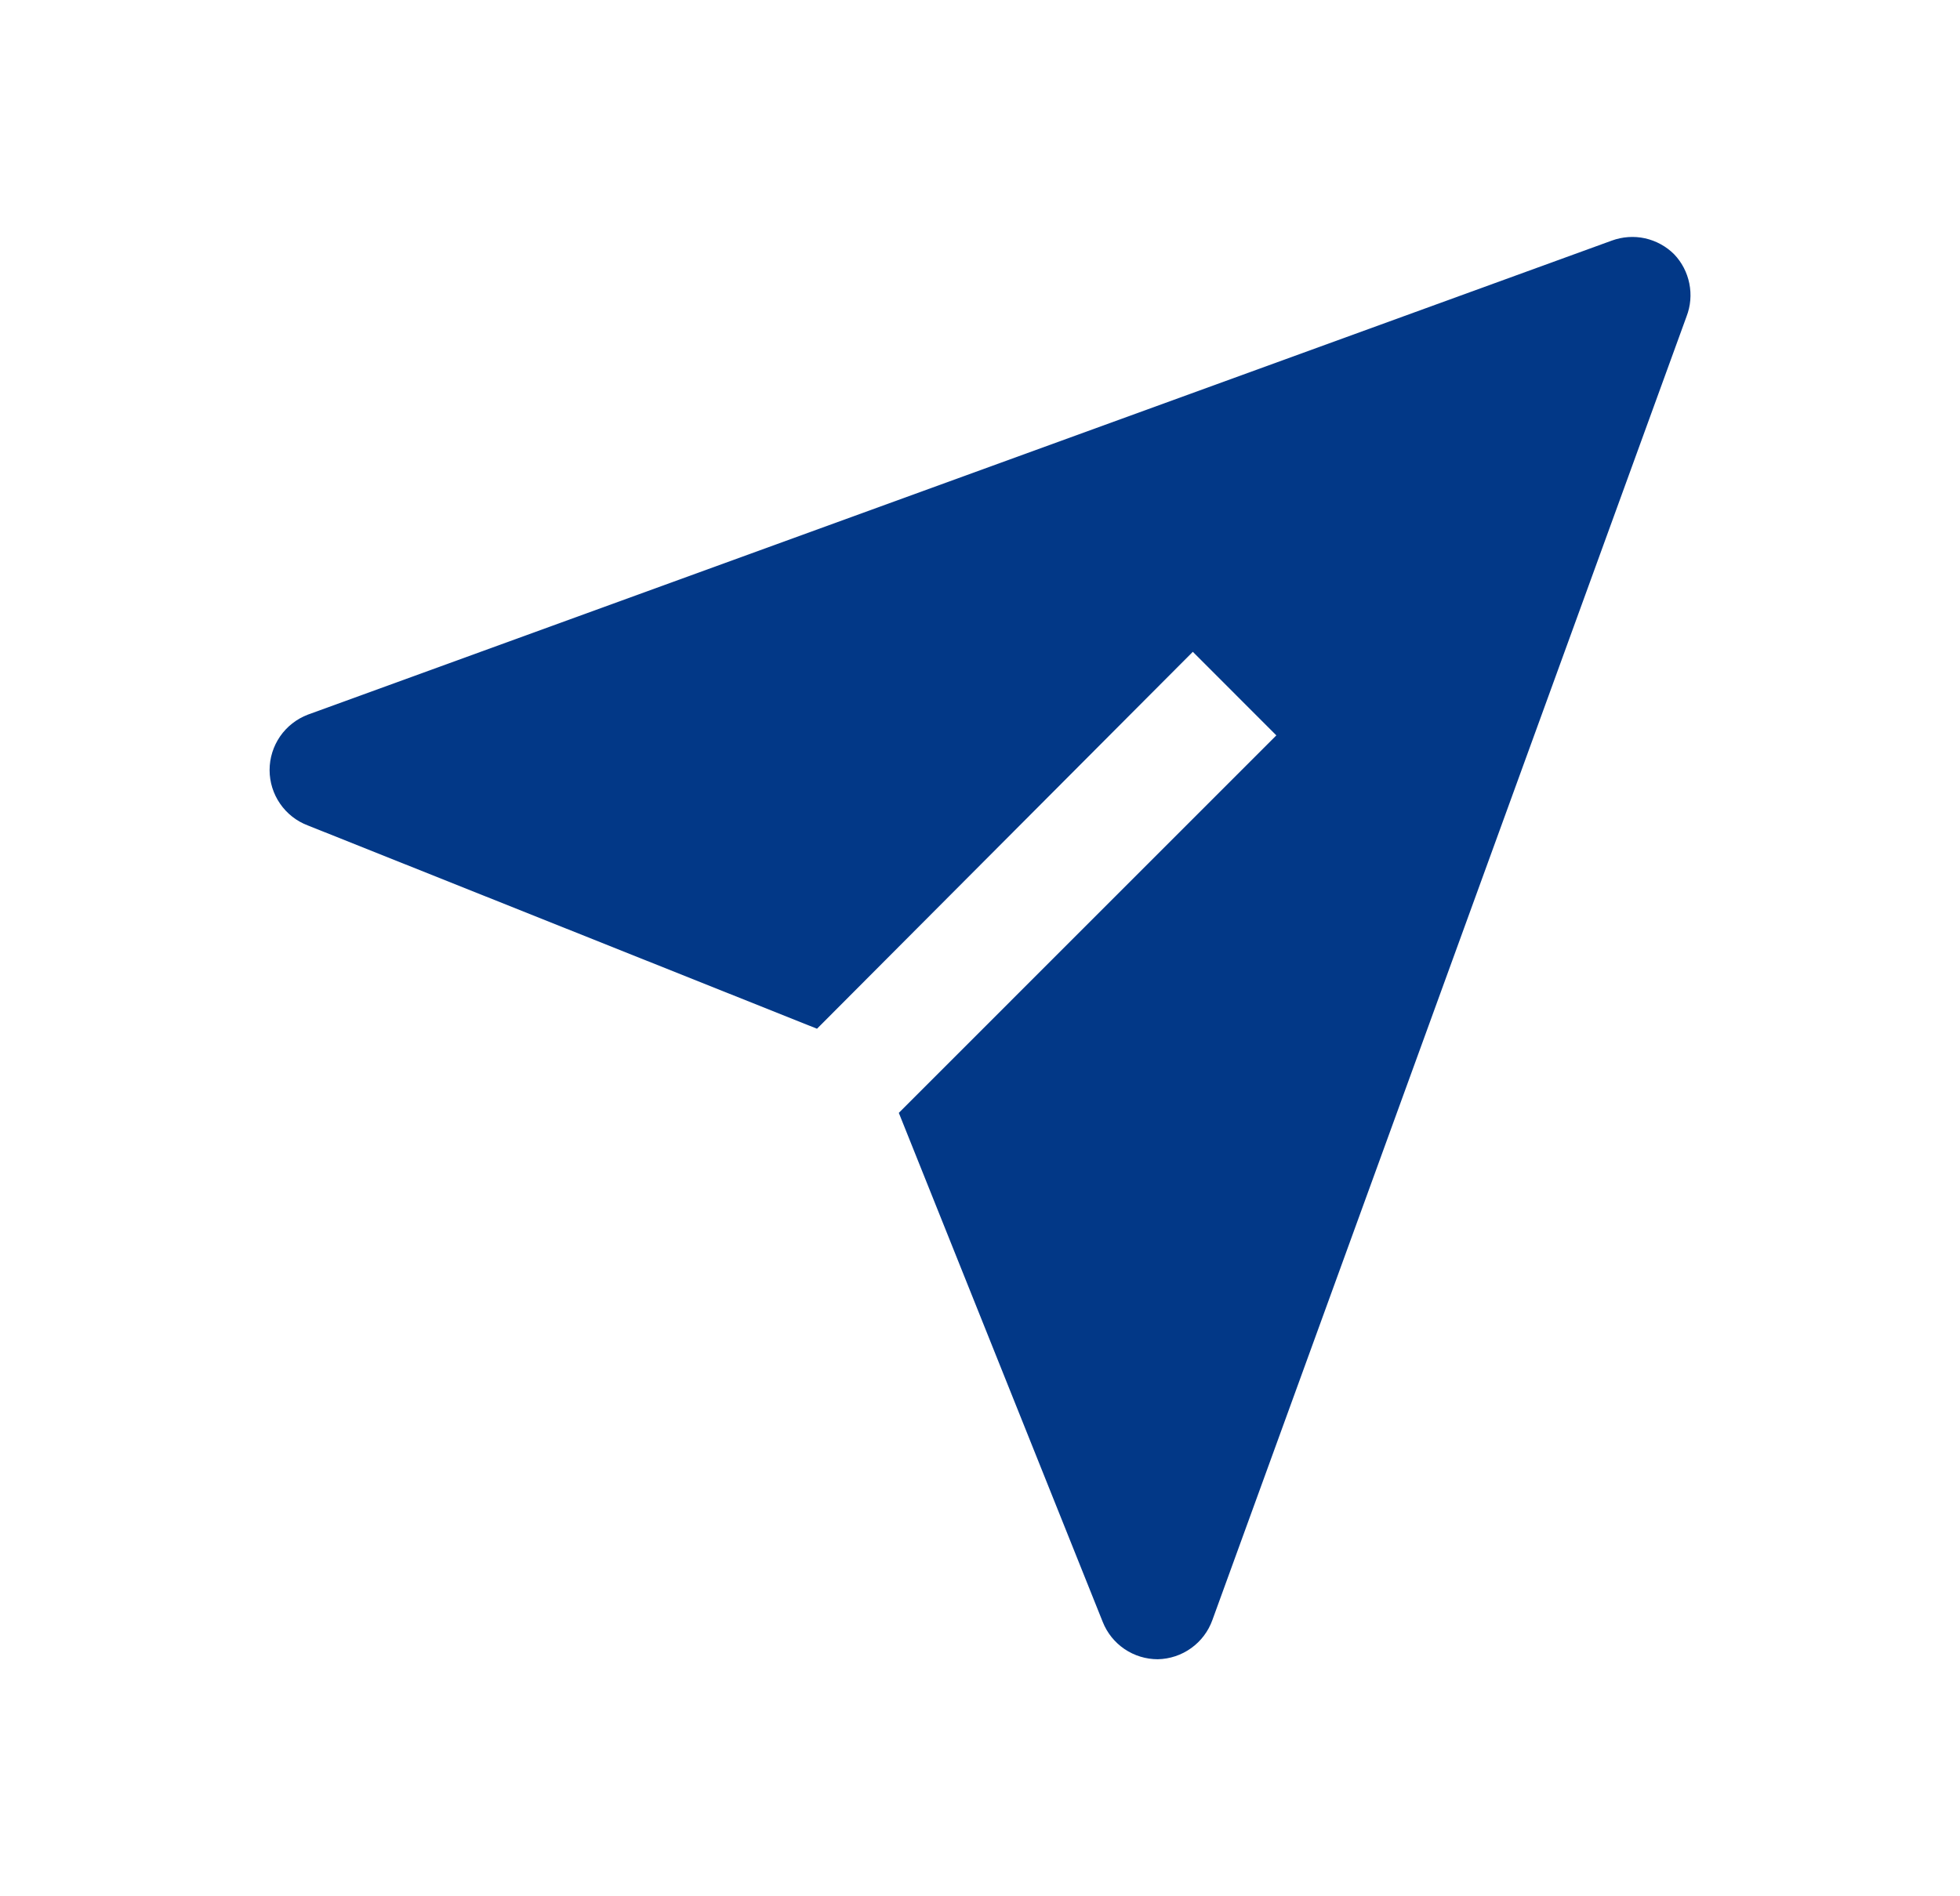 <svg width="31" height="30" viewBox="0 0 31 30" fill="none" xmlns="http://www.w3.org/2000/svg">
<path d="M26.478 4.022C26.352 3.896 26.192 3.809 26.017 3.77C25.843 3.732 25.661 3.745 25.494 3.806L4.869 11.306C4.691 11.374 4.538 11.494 4.43 11.65C4.322 11.807 4.264 11.992 4.264 12.183C4.264 12.373 4.322 12.559 4.43 12.715C4.538 12.872 4.691 12.992 4.869 13.059L12.922 16.275L18.866 10.312L20.187 11.634L14.216 17.606L17.441 25.659C17.51 25.834 17.63 25.983 17.786 26.089C17.941 26.194 18.125 26.25 18.312 26.25C18.502 26.246 18.686 26.185 18.84 26.074C18.994 25.964 19.111 25.809 19.175 25.631L26.675 5.006C26.739 4.84 26.754 4.66 26.719 4.485C26.684 4.311 26.601 4.15 26.478 4.022Z" fill="#023887"/>
</svg>

